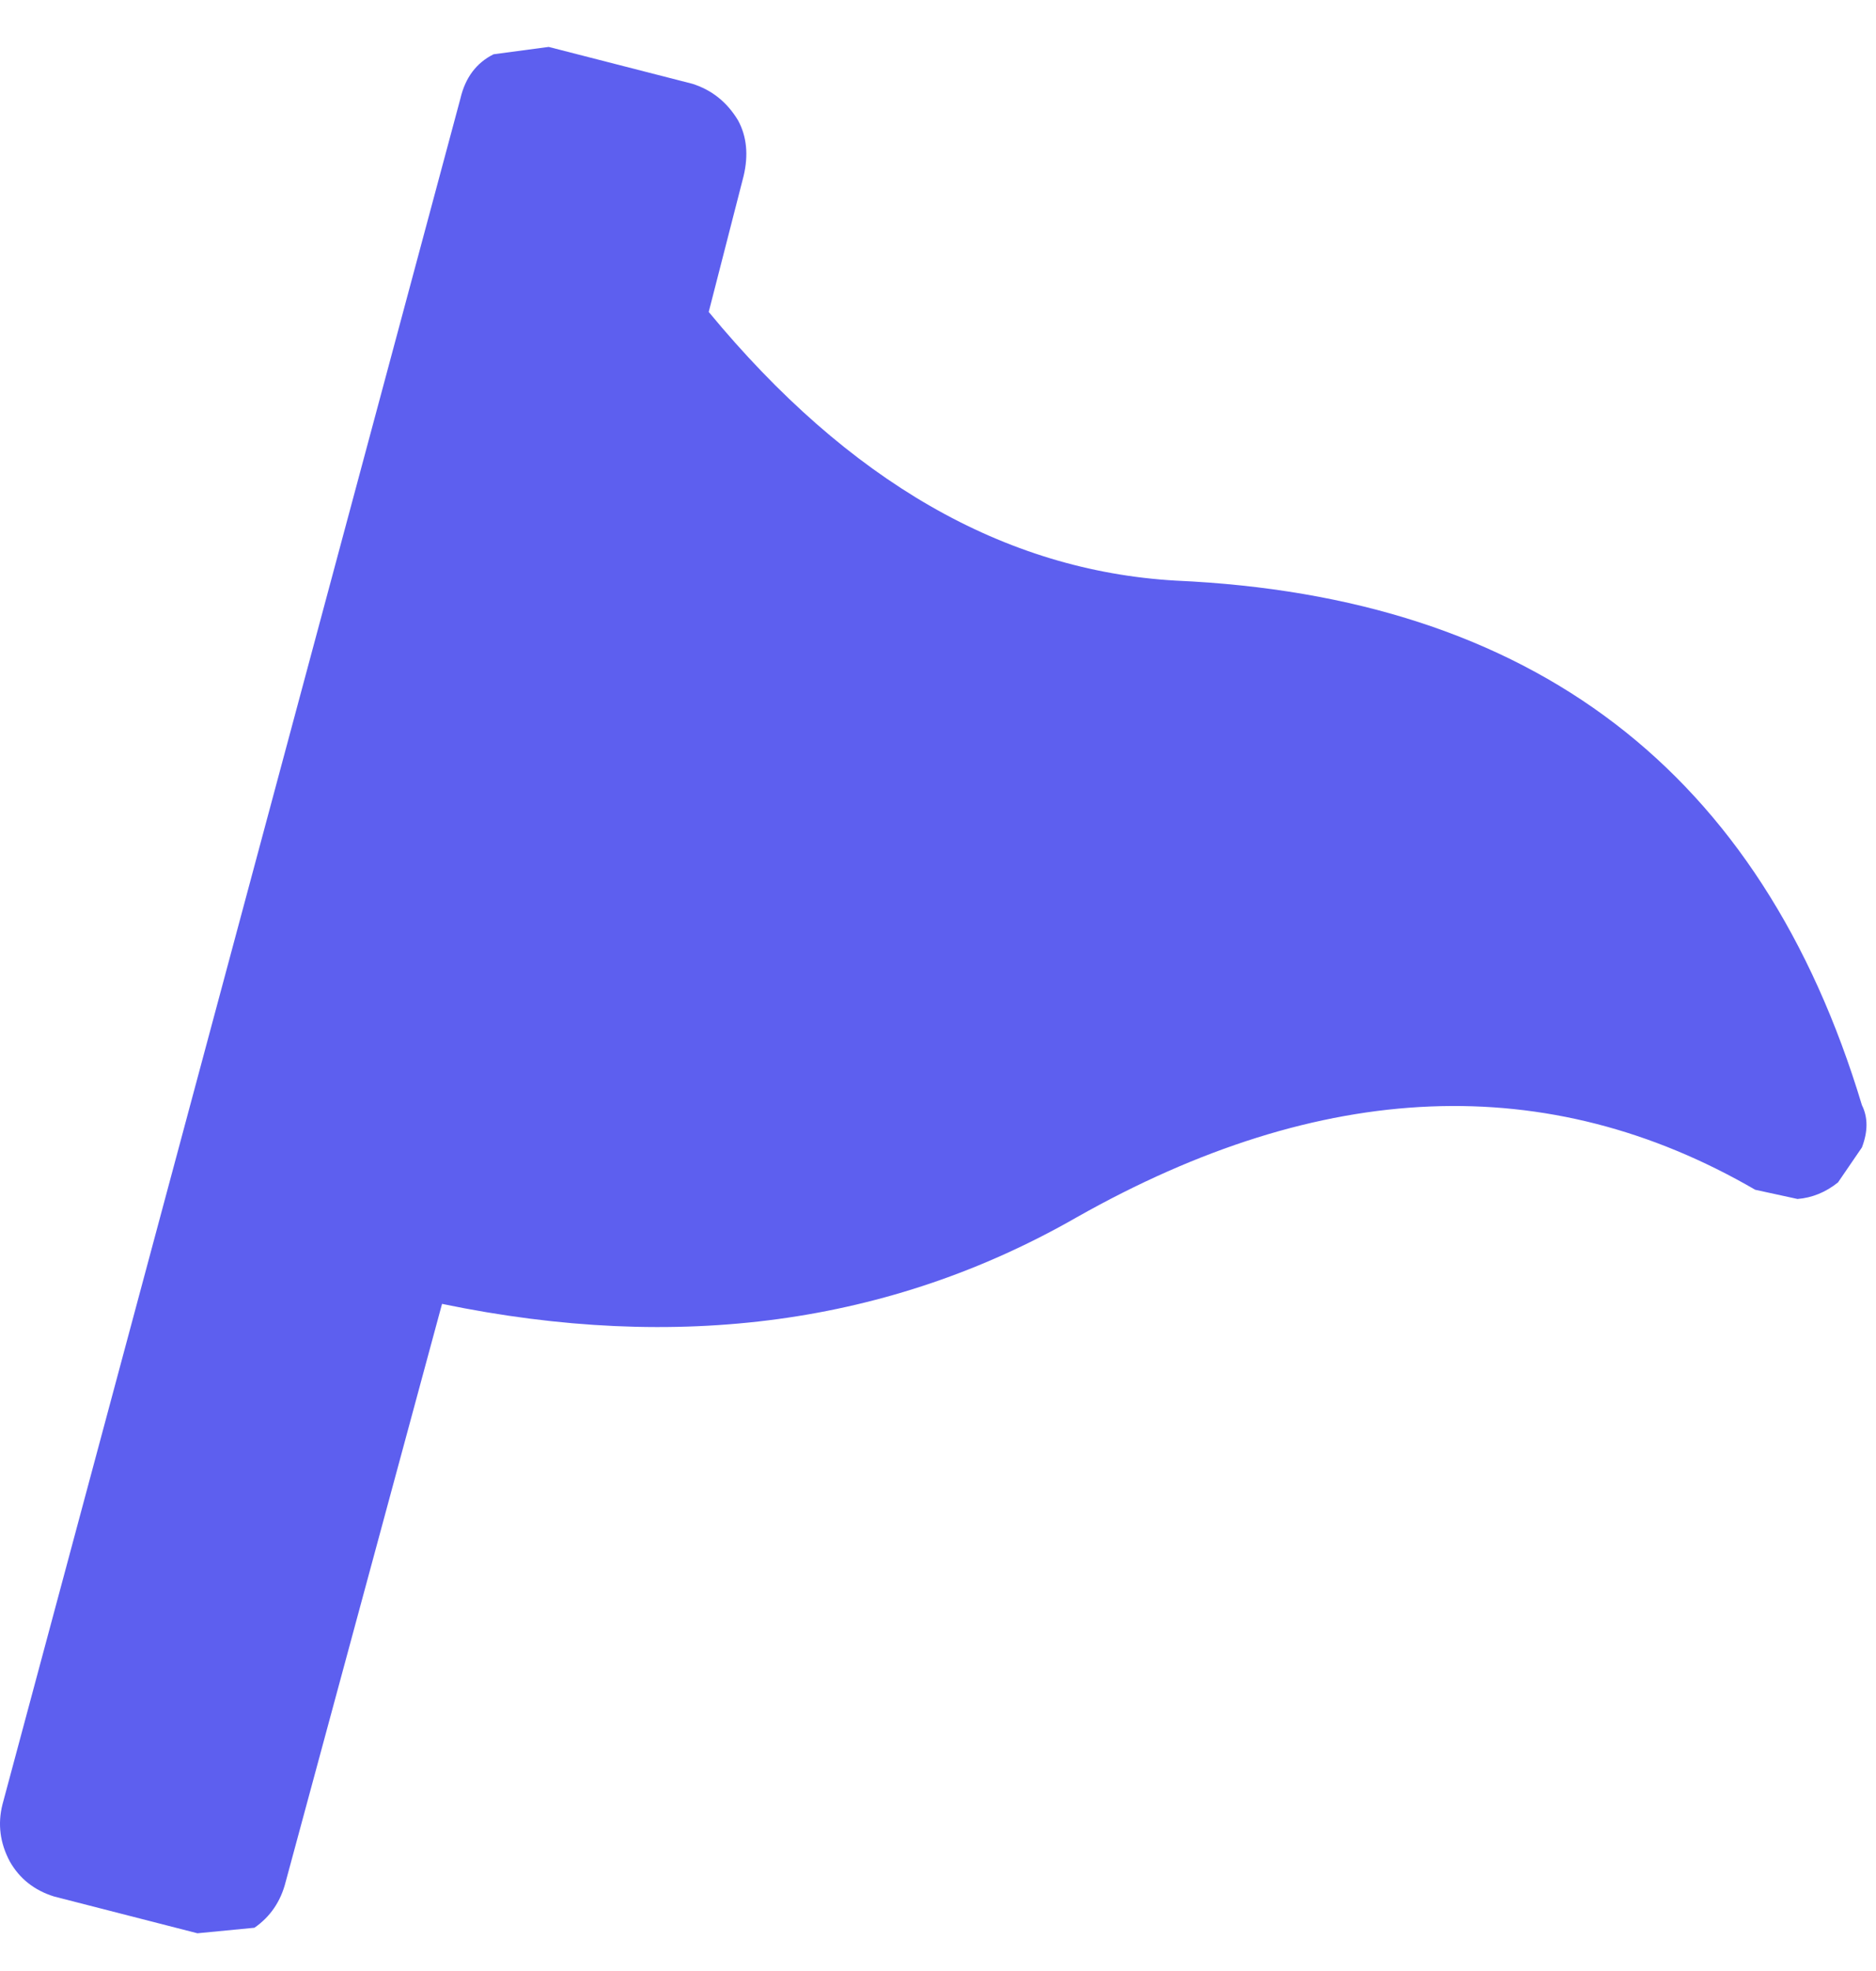 <svg width="20" height="21" viewBox="0 0 51 52" fill="none" xmlns="http://www.w3.org/2000/svg">
<path d="M14.917 0.5L18.817 1.5C19.35 1.667 19.767 2 20.067 2.5C20.3 2.933 20.35 3.433 20.217 4L19.267 7.7C23.067 12.3 27.3 14.733 31.967 15C41.667 15.433 47.883 20.183 50.617 29.25C50.783 29.583 50.783 29.967 50.617 30.4L49.967 31.35C49.633 31.617 49.267 31.767 48.867 31.8L47.717 31.55C42.083 28.283 35.933 28.533 29.267 32.3C24.2 35.2 18.45 35.983 12.017 34.65L7.767 50.35C7.633 50.883 7.35 51.3 6.917 51.6L5.367 51.75L1.467 50.75C0.933 50.583 0.533 50.267 0.267 49.8C5.66244e-07 49.3 -0.067 48.783 0.067 48.25L12.517 1.9C12.65 1.333 12.95 0.933 13.417 0.7L14.917 0.5Z" fill="#5D5FEF"/>
</svg>
